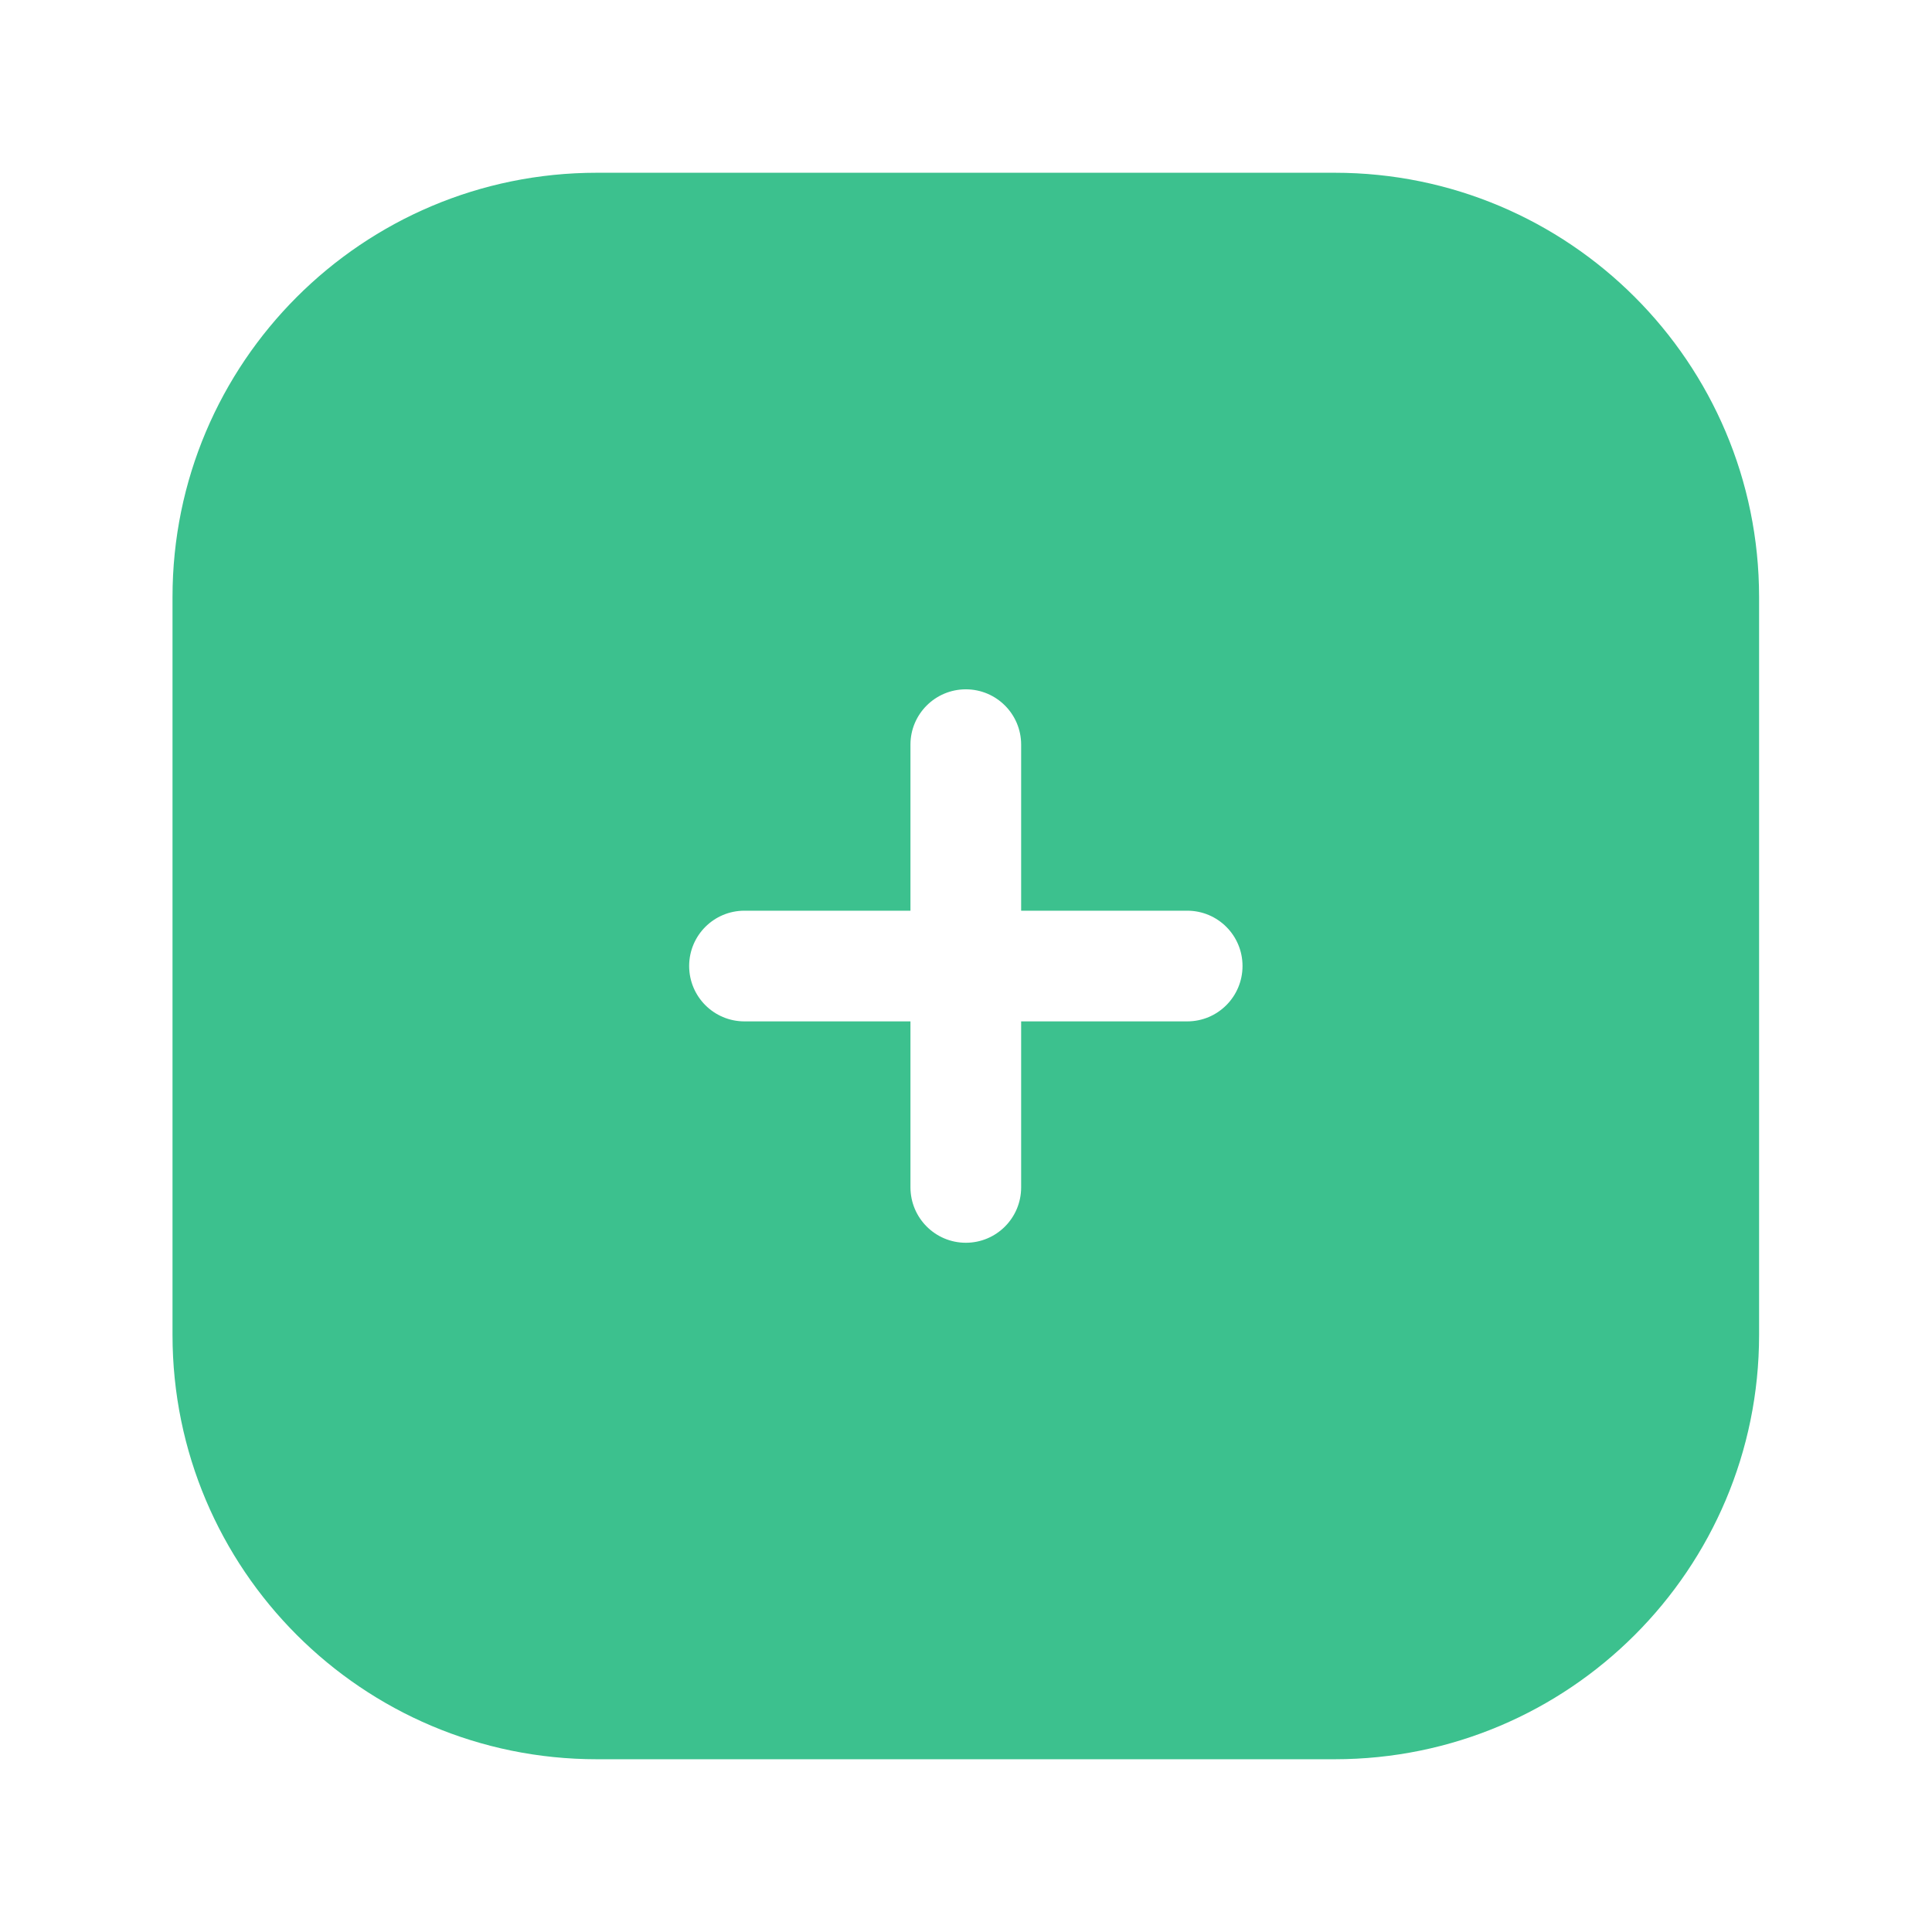 <svg width="24" height="24" viewBox="0 0 24 24" fill="none" xmlns="http://www.w3.org/2000/svg">
<path d="M16.58 2.146C19.491 2.146 21.851 4.505 21.852 7.416V16.583C21.852 19.494 19.491 21.854 16.58 21.854H7.414C4.503 21.854 2.143 19.494 2.143 16.583V7.416C2.143 4.505 4.503 2.146 7.414 2.146H16.58ZM11.998 8.563C11.618 8.563 11.31 8.871 11.31 9.25V11.313H9.248C8.868 11.313 8.561 11.62 8.561 12C8.561 12.38 8.868 12.688 9.248 12.688H11.31V14.75C11.311 15.13 11.618 15.438 11.998 15.438C12.378 15.438 12.685 15.13 12.685 14.75V12.688H14.748C15.128 12.688 15.435 12.38 15.435 12C15.435 11.62 15.128 11.313 14.748 11.313H12.685V9.25C12.685 8.871 12.378 8.563 11.998 8.563Z" fill="#3CC18E"/>
</svg>
